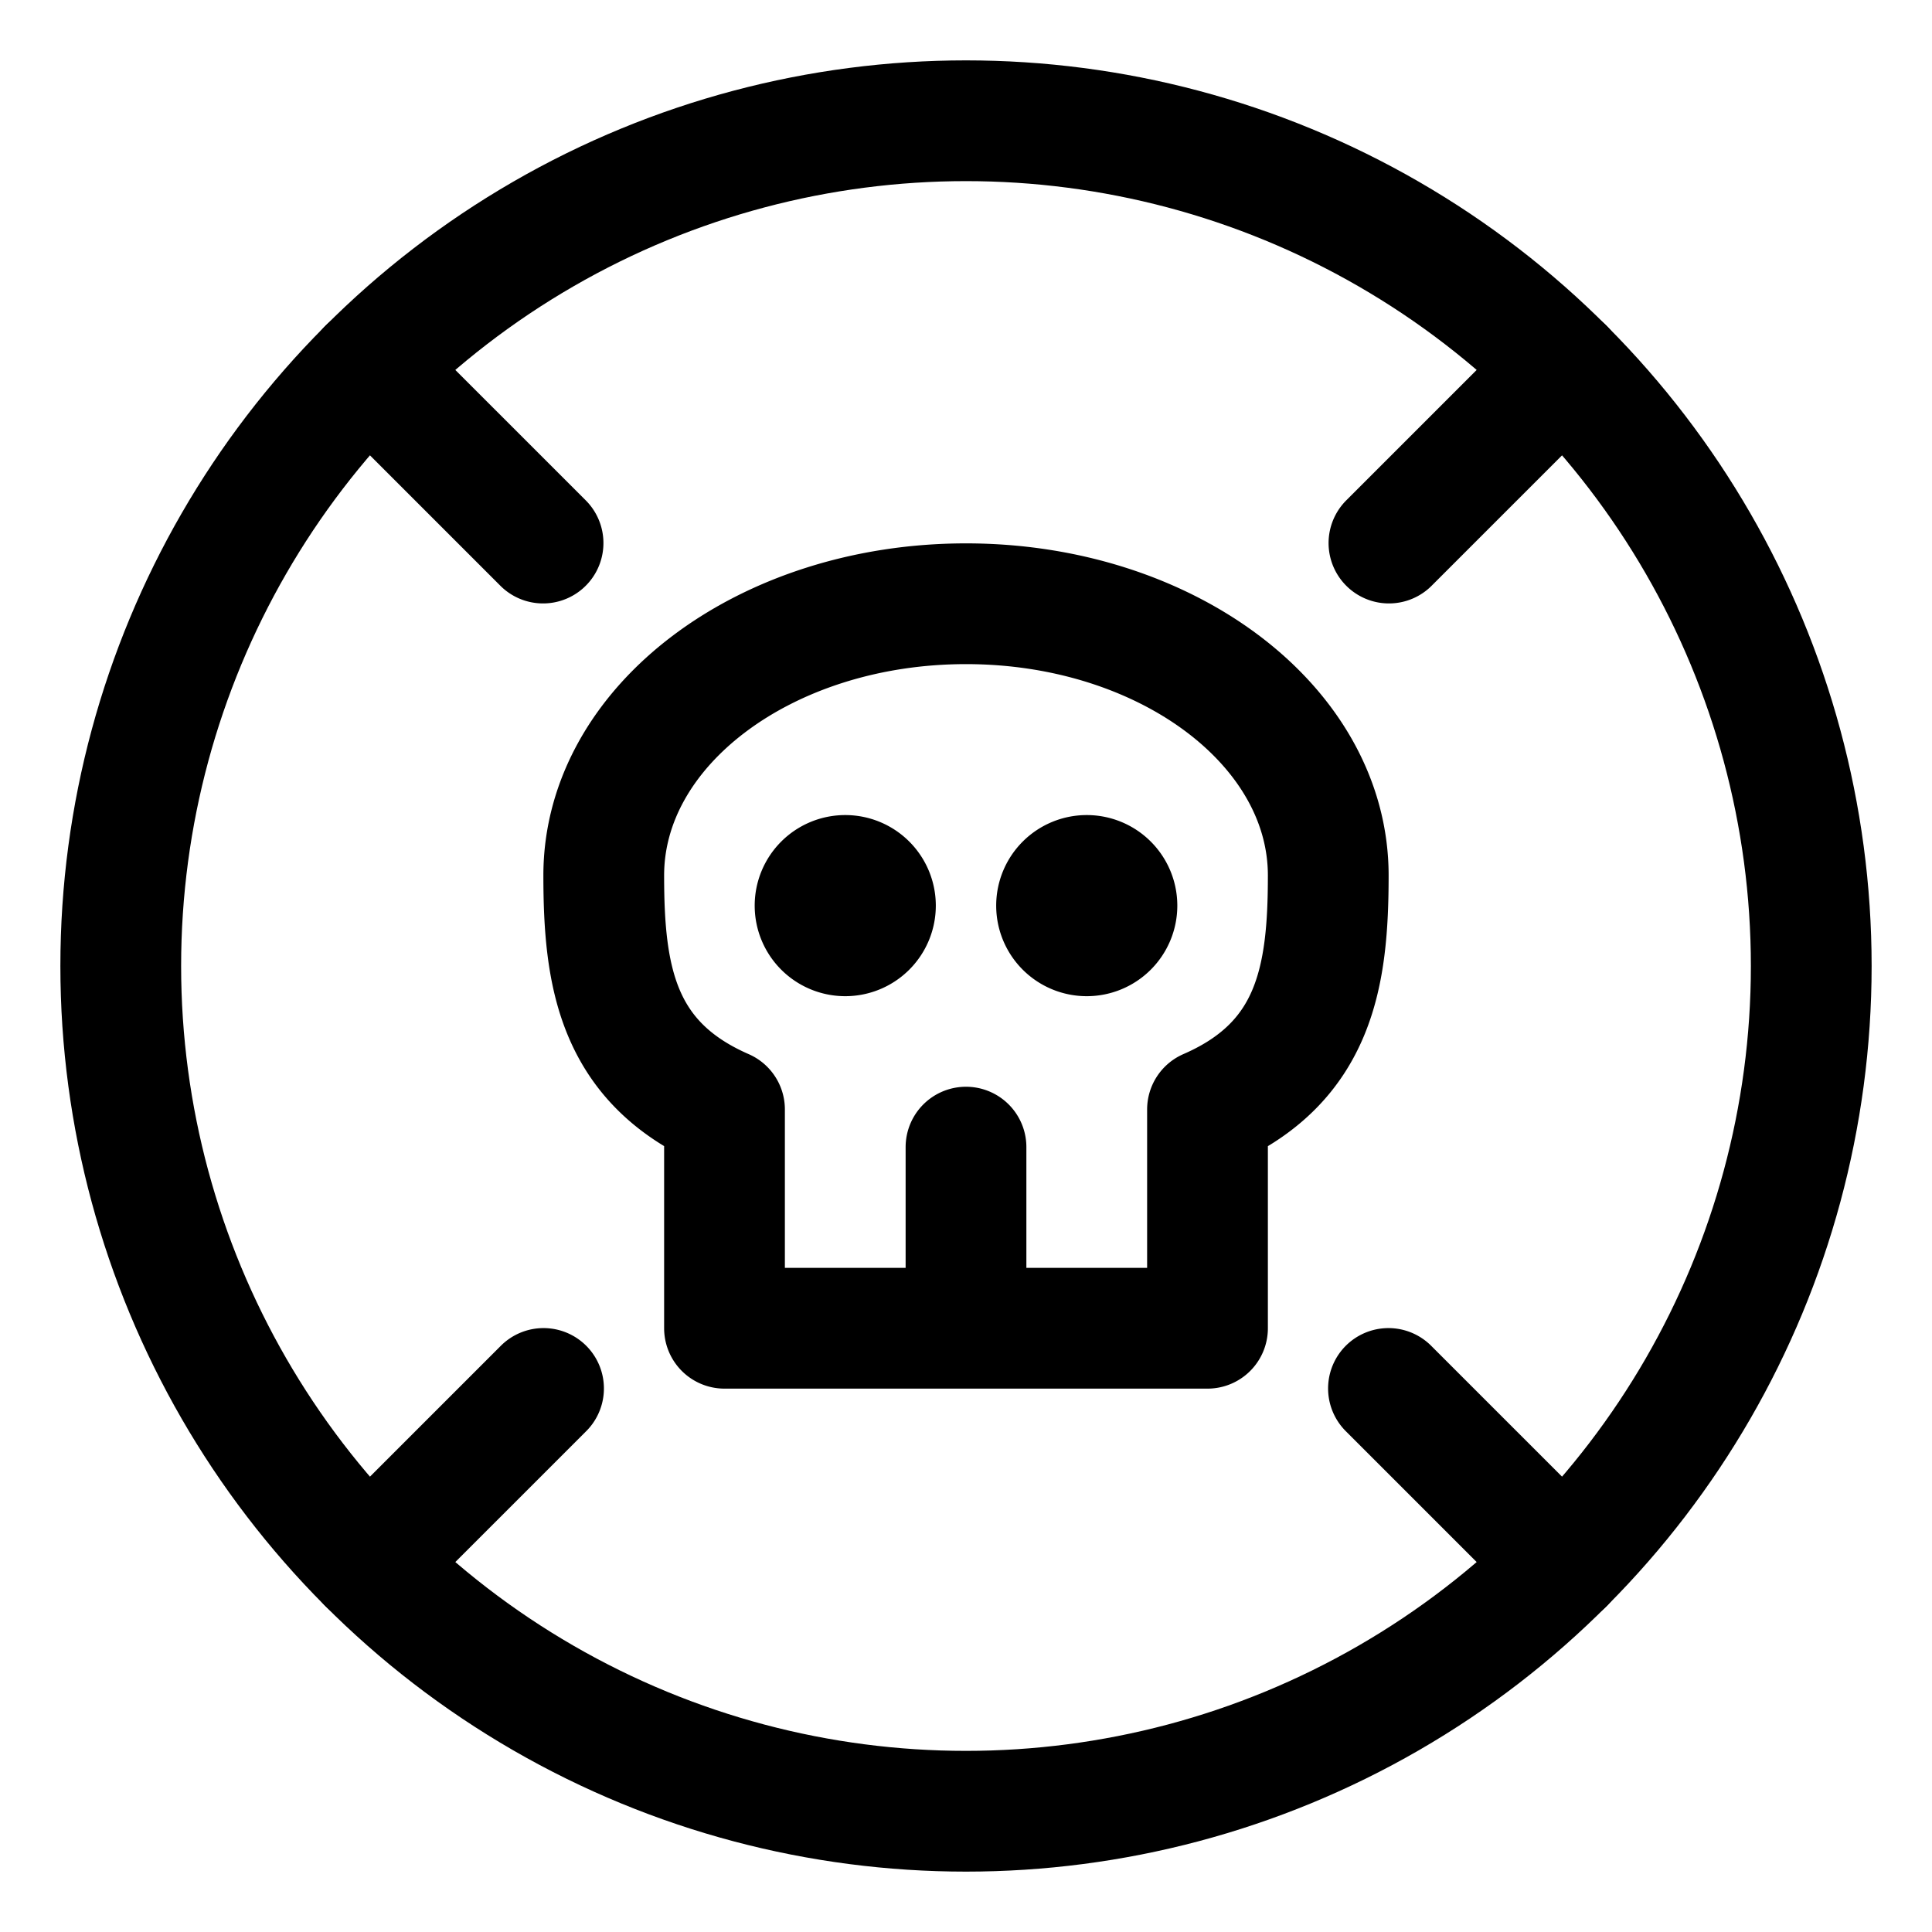 <svg id="Regular" xmlns="http://www.w3.org/2000/svg" viewBox="0 0 24 24" width="24" height="24"><defs><style>.cls-1{fill:none;stroke:#000;stroke-linecap:round;stroke-linejoin:round;stroke-width:1.5px}</style></defs><title>pollution-skull</title><circle class="cls-1" cx="12" cy="12" r="10.5"/><path class="cls-1" d="M16.5 10.875C16.5 9.011 14.485 7.5 12 7.5s-4.5 1.511-4.5 3.375c0 1.246.16 2.322 1.5 2.907V16.5h6v-2.718c1.34-.582 1.5-1.661 1.5-2.907zM12 14.25v2.25m-1.5-5.625a.375.375 0 0 1 .375.375m-.75 0a.375.375 0 0 1 .375-.375m0 .75a.375.375 0 0 1-.375-.375m.75 0a.375.375 0 0 1-.375.375m3-.75a.375.375 0 0 1 .375.375m-.75 0a.375.375 0 0 1 .375-.375m0 .75a.375.375 0 0 1-.375-.375m.75 0a.375.375 0 0 1-.375.375m3.748 5.623l2.177 2.177M4.575 4.575l2.171 2.171m.006 10.502l-2.176 2.176M19.425 4.575l-2.171 2.171"/></svg>